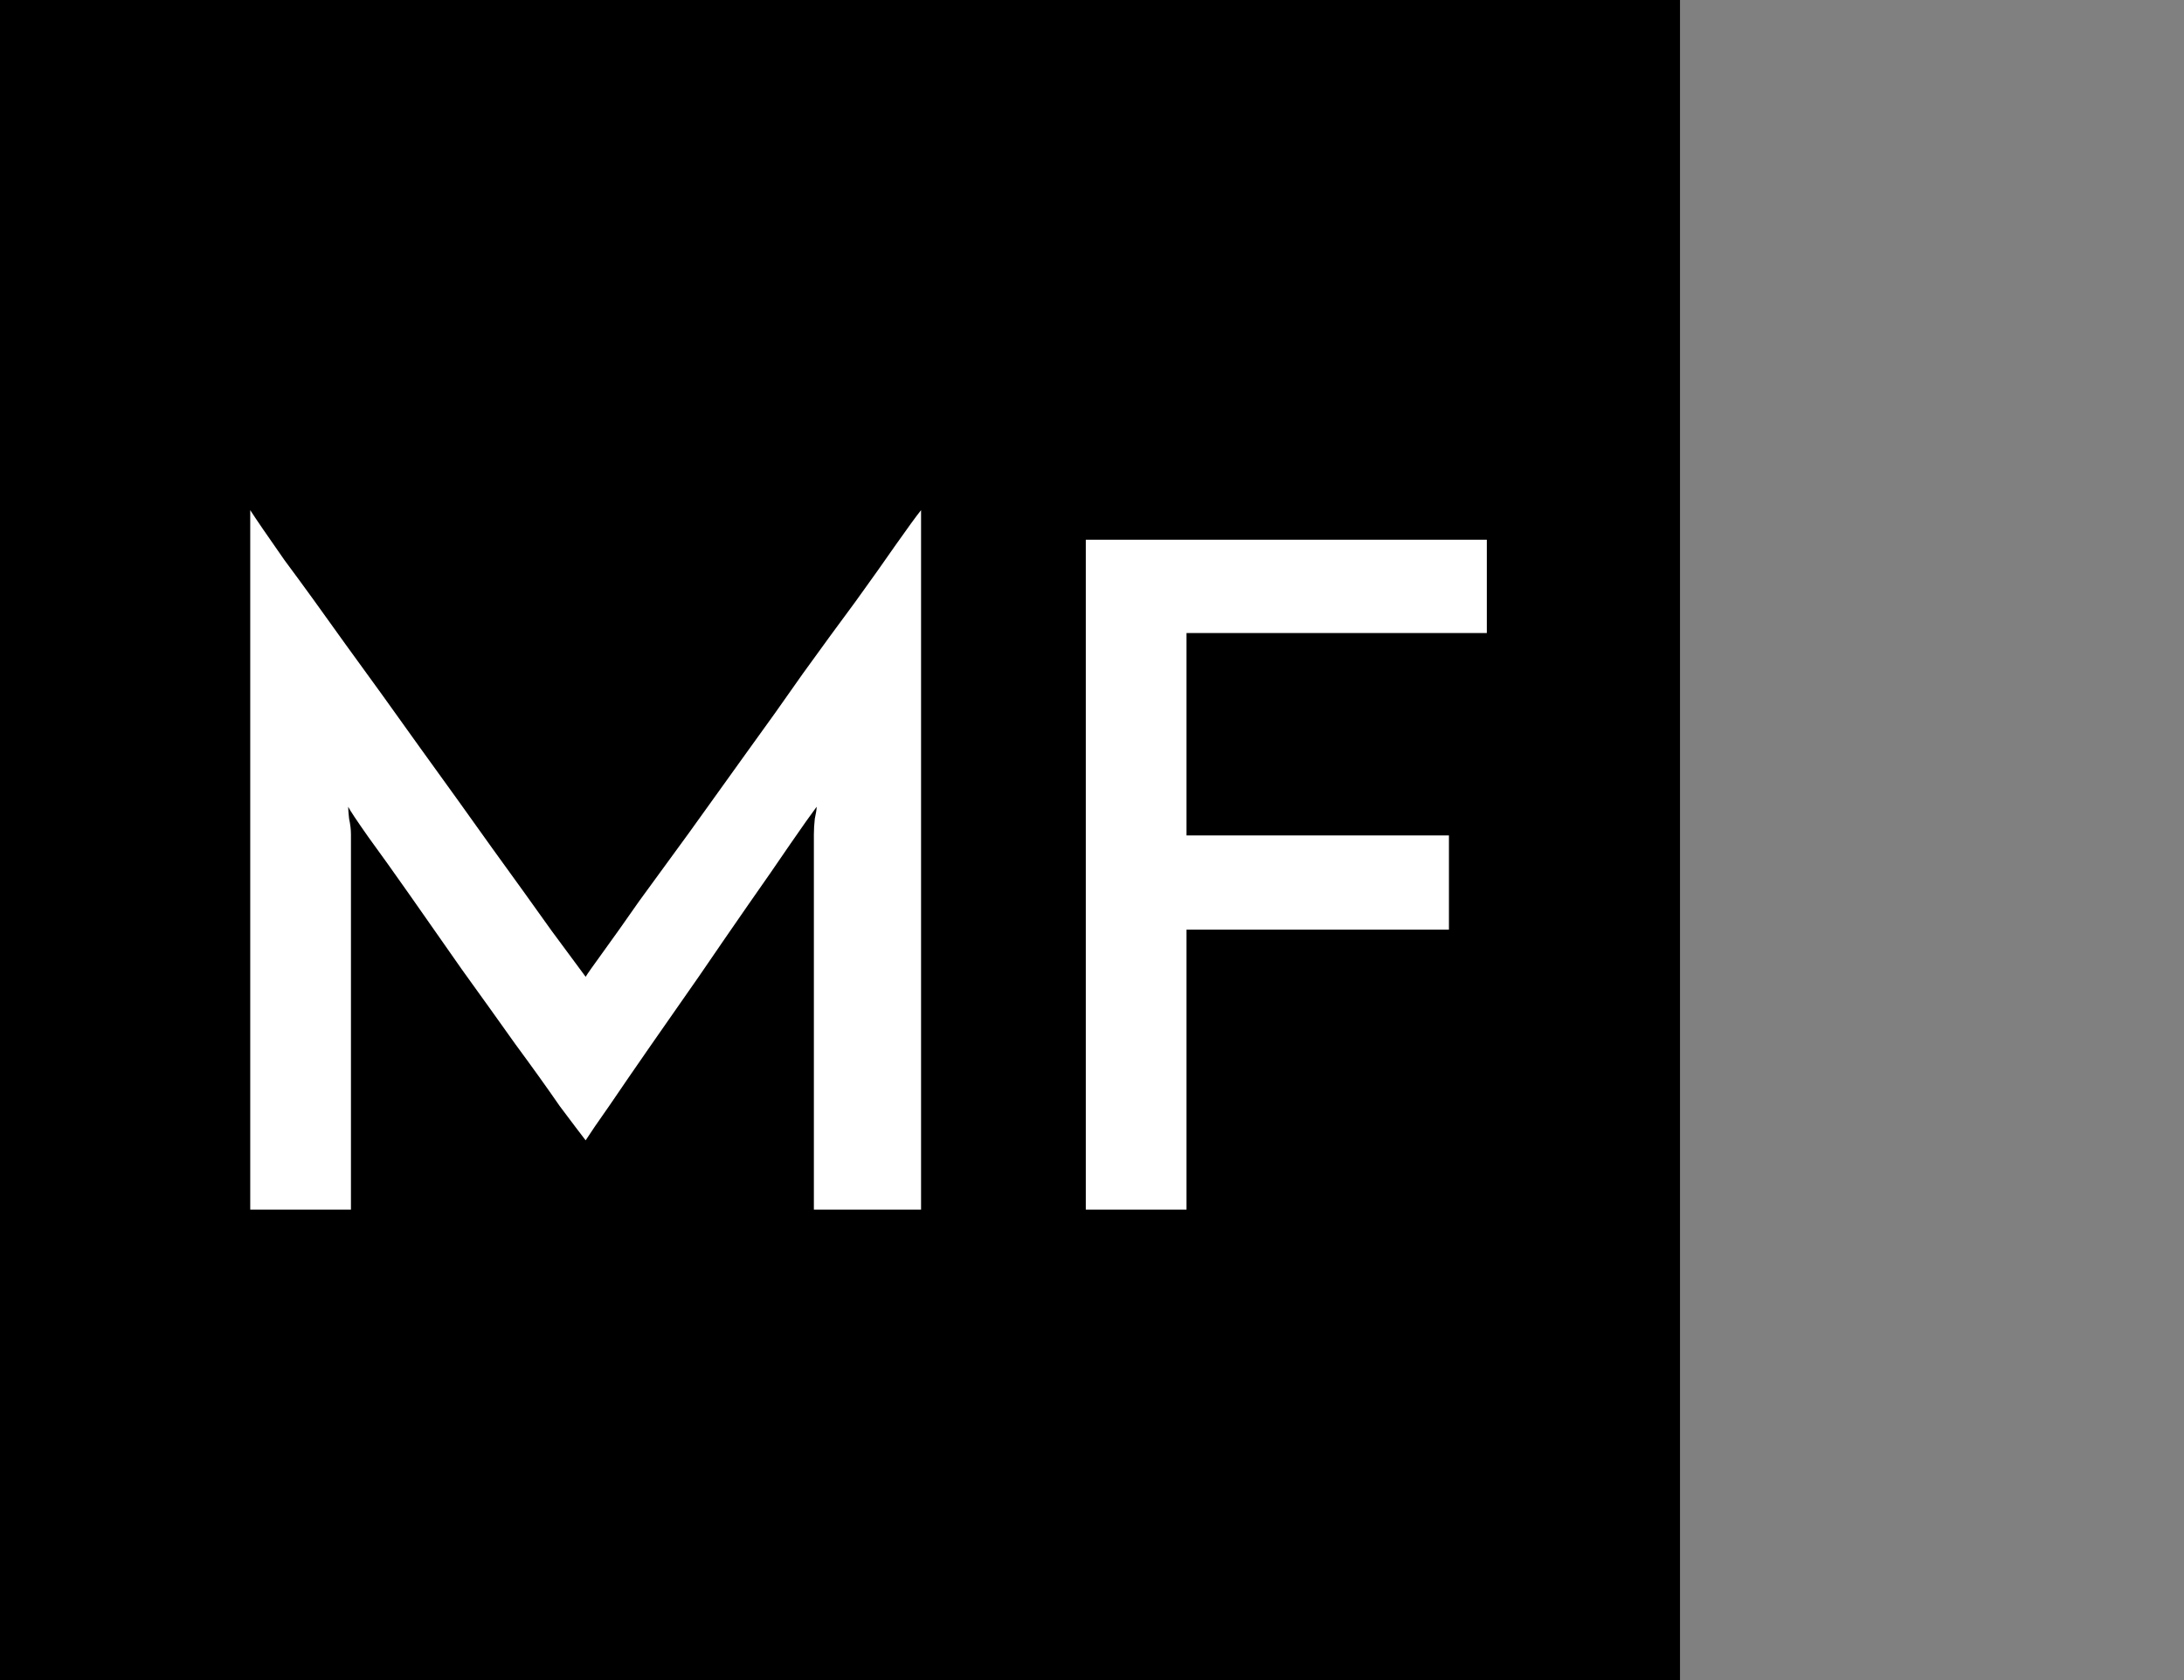 <svg width="130" height="100" viewBox="0 0 130 100" fill="none" xmlns="http://www.w3.org/2000/svg">
<rect x="0" y="0" width="130" height="100" fill="#808080" stroke="none"/>
<rect width="100" height="100" fill="black"/>
<path d="M14.895 30.365C15.225 30.878 15.903 31.868 16.93 33.335C17.993 34.765 19.203 36.433 20.56 38.34C21.953 40.247 23.42 42.282 24.96 44.445C26.5 46.572 27.948 48.588 29.305 50.495C30.662 52.365 31.835 53.997 32.825 55.39C33.852 56.783 34.53 57.7 34.86 58.14C34.97 57.957 35.318 57.462 35.905 56.655C36.492 55.848 37.207 54.84 38.05 53.63C38.93 52.42 39.92 51.063 41.02 49.56C42.12 48.02 43.238 46.462 44.375 44.885C45.548 43.272 46.685 41.677 47.785 40.1C48.922 38.523 49.967 37.093 50.92 35.81C51.873 34.49 52.68 33.353 53.34 32.4C54.037 31.41 54.532 30.732 54.825 30.365V72H48.445V49.67C48.445 49.377 48.463 49.065 48.5 48.735C48.573 48.405 48.61 48.167 48.61 48.02C48.28 48.46 47.748 49.212 47.015 50.275C46.318 51.302 45.493 52.493 44.54 53.85C43.623 55.17 42.652 56.582 41.625 58.085C40.598 59.552 39.627 60.945 38.71 62.265C37.793 63.585 36.987 64.758 36.29 65.785C35.593 66.775 35.117 67.472 34.86 67.875C34.603 67.545 34.09 66.867 33.32 65.84C32.587 64.777 31.707 63.548 30.68 62.155C29.69 60.762 28.627 59.277 27.49 57.7C26.39 56.123 25.363 54.657 24.41 53.3C23.457 51.943 22.632 50.788 21.935 49.835C21.238 48.845 20.835 48.24 20.725 48.02C20.725 48.167 20.743 48.405 20.78 48.735C20.853 49.065 20.89 49.377 20.89 49.67V72H14.895V30.365ZM64.631 72V32.125H88.501V37.68H70.626V49.725H86.246V55.335H70.626V72H64.631Z" fill="white"/>
</svg>
